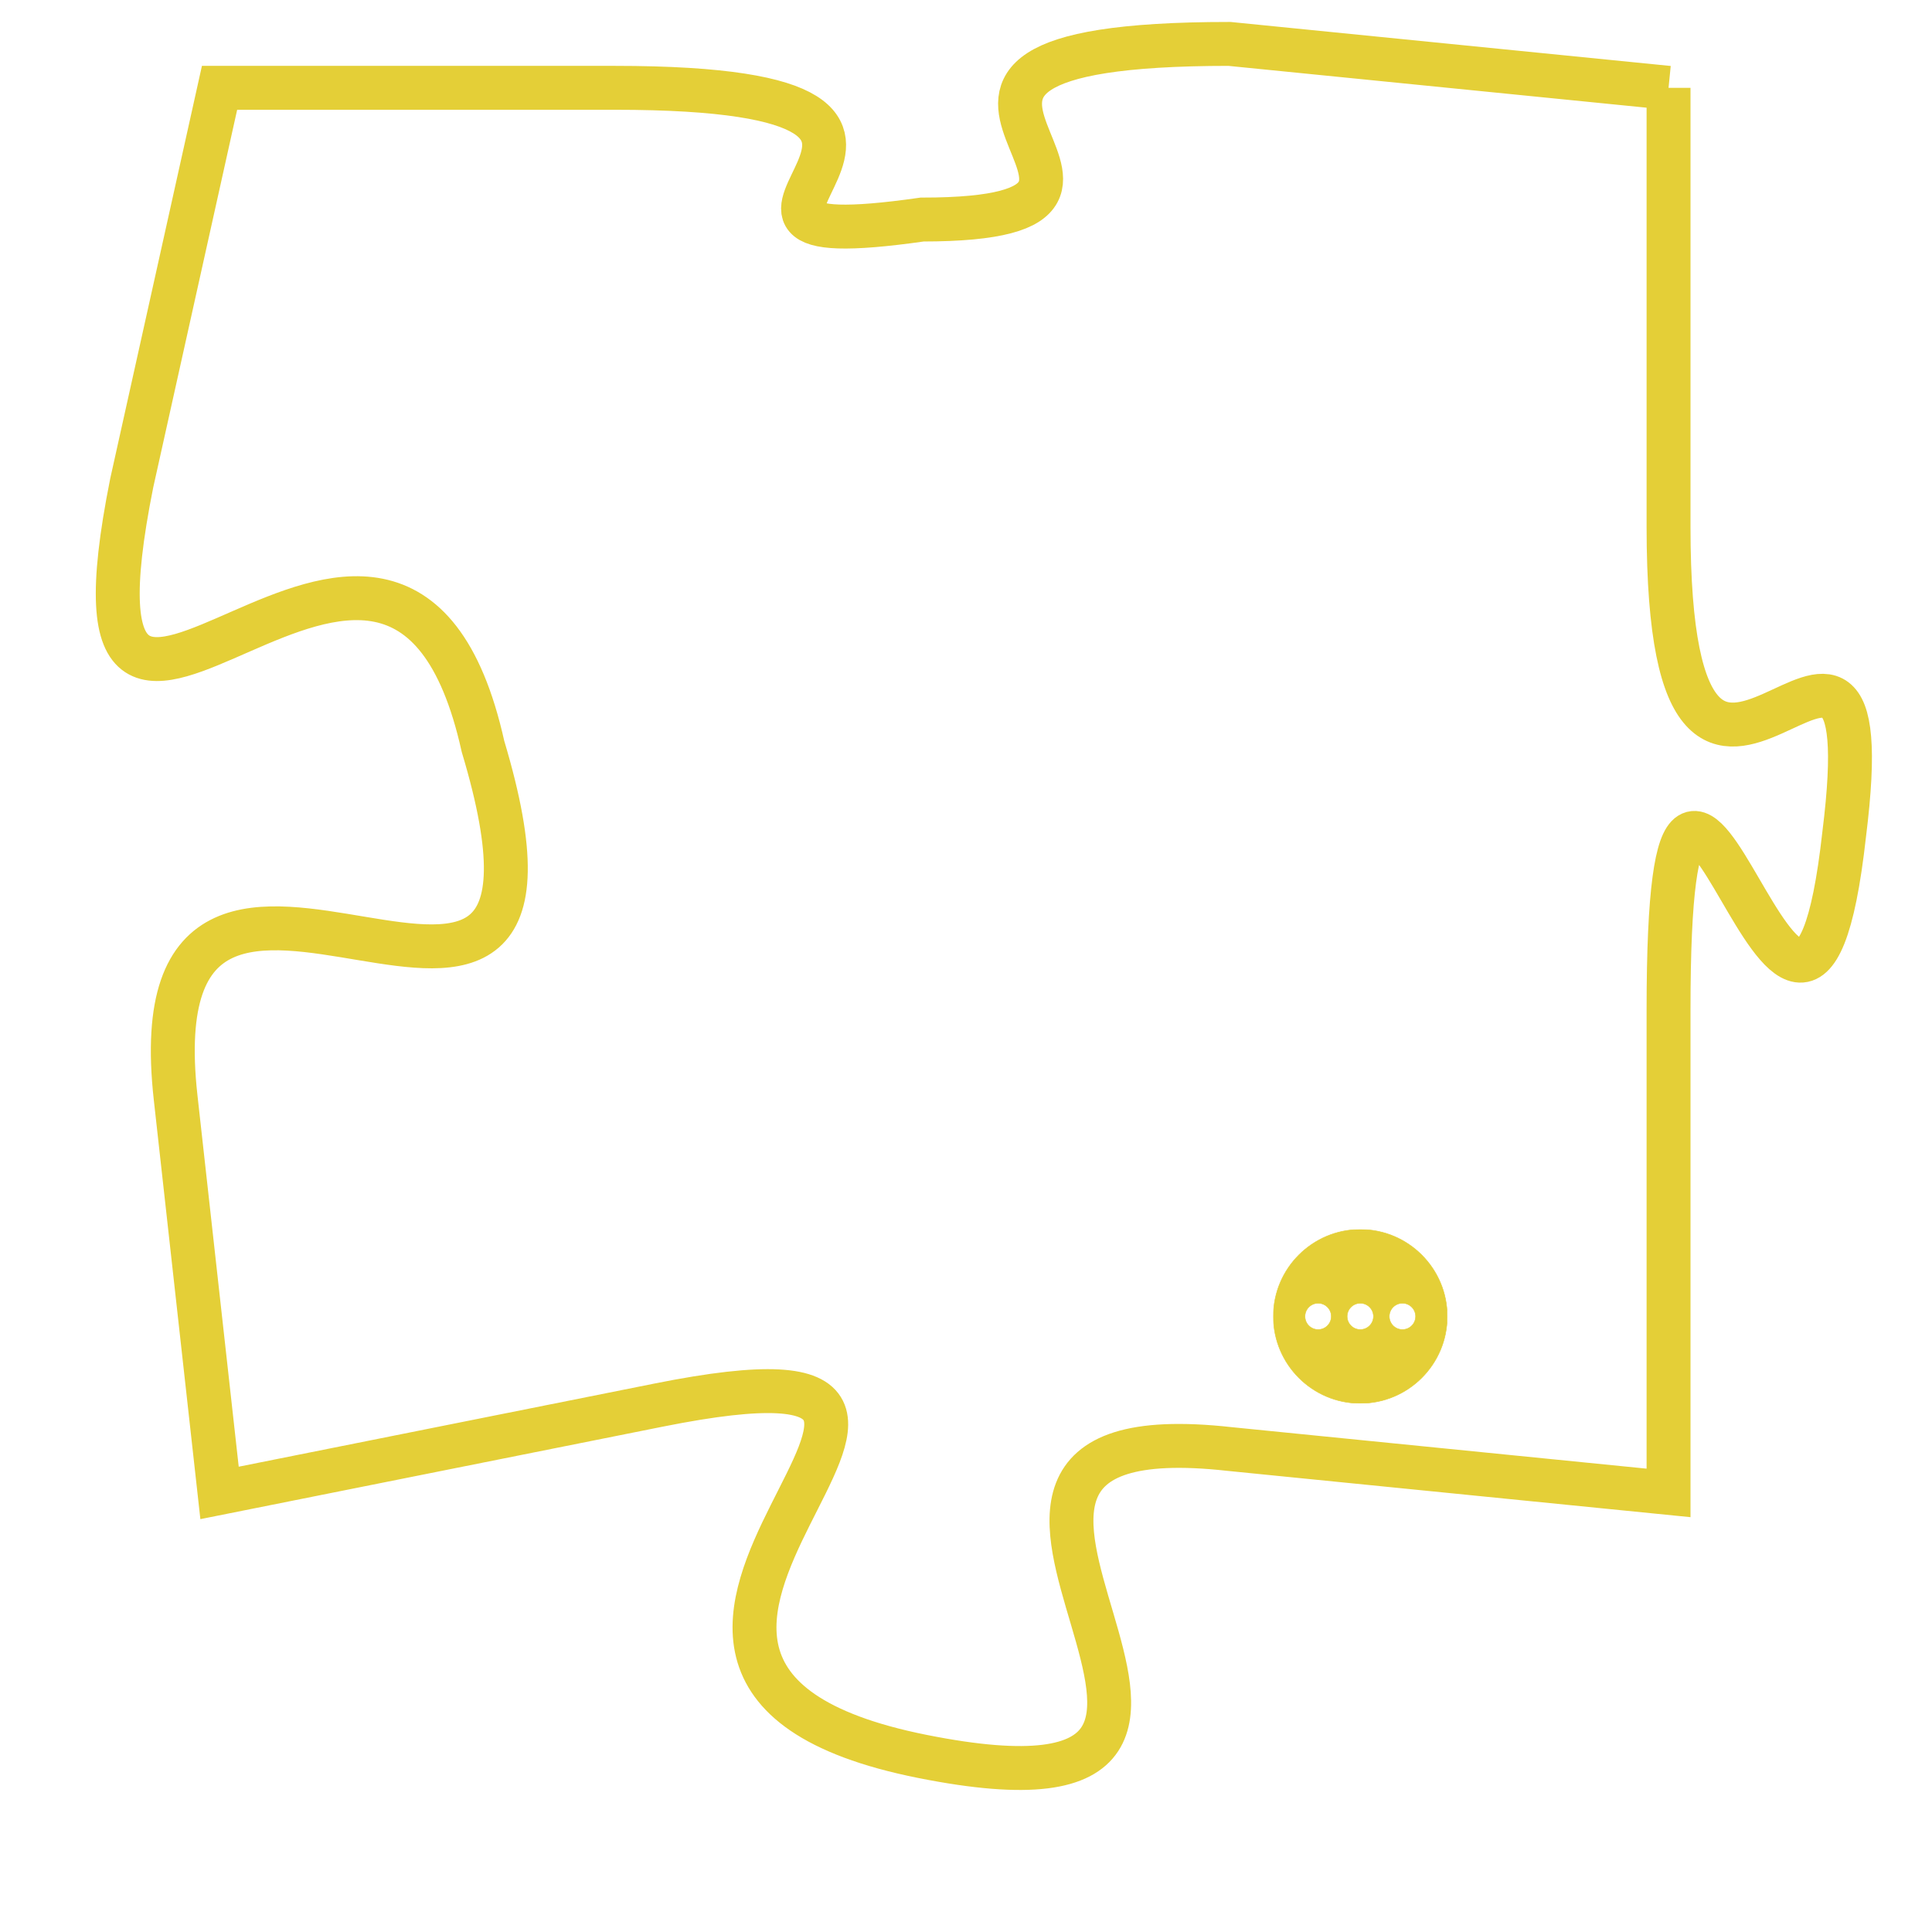 <svg version="1.1" xmlns="http://www.w3.org/2000/svg" xmlns:xlink="http://www.w3.org/1999/xlink" fill="transparent" x="0" y="0" width="350" height="350" preserveAspectRatio="xMinYMin slice"><style type="text/css">.links{fill:transparent;stroke: #E4CF37;}.links:hover{fill:#63D272; opacity:0.4;}</style><defs><g id="allt"><path id="t9117" d="M594,2240 L584,2239 C574,2239 584,2243 577,2243 C570,2244 580,2240 570,2240 L561,2240 561,2240 L559,2249 C557,2259 565,2246 567,2255 C570,2265 559,2254 560,2263 L561,2272 561,2272 L571,2270 C581,2268 567,2276 577,2278 C587,2280 575,2270 584,2271 L594,2272 594,2272 L594,2261 C594,2250 597,2266 598,2257 C599,2249 594,2260 594,2250 L594,2240"/></g><clipPath id="c" clipRule="evenodd" fill="transparent"><use href="#t9117"/></clipPath></defs><svg viewBox="556 2238 44 43" preserveAspectRatio="xMinYMin meet"><svg width="4380" height="2430"><g><image crossorigin="anonymous" x="0" y="0" href="https://nftpuzzle.license-token.com/assets/completepuzzle.svg" width="100%" height="100%" /><g class="links"><use href="#t9117"/></g></g></svg><svg x="585" y="2266" height="9%" width="9%" viewBox="0 0 330 330"><g><a xlink:href="https://nftpuzzle.license-token.com/" class="links"><title>See the most innovative NFT based token software licensing project</title><path fill="#E4CF37" id="more" d="M165,0C74.019,0,0,74.019,0,165s74.019,165,165,165s165-74.019,165-165S255.981,0,165,0z M85,190 c-13.785,0-25-11.215-25-25s11.215-25,25-25s25,11.215,25,25S98.785,190,85,190z M165,190c-13.785,0-25-11.215-25-25 s11.215-25,25-25s25,11.215,25,25S178.785,190,165,190z M245,190c-13.785,0-25-11.215-25-25s11.215-25,25-25 c13.785,0,25,11.215,25,25S258.785,190,245,190z"></path></a></g></svg></svg></svg>